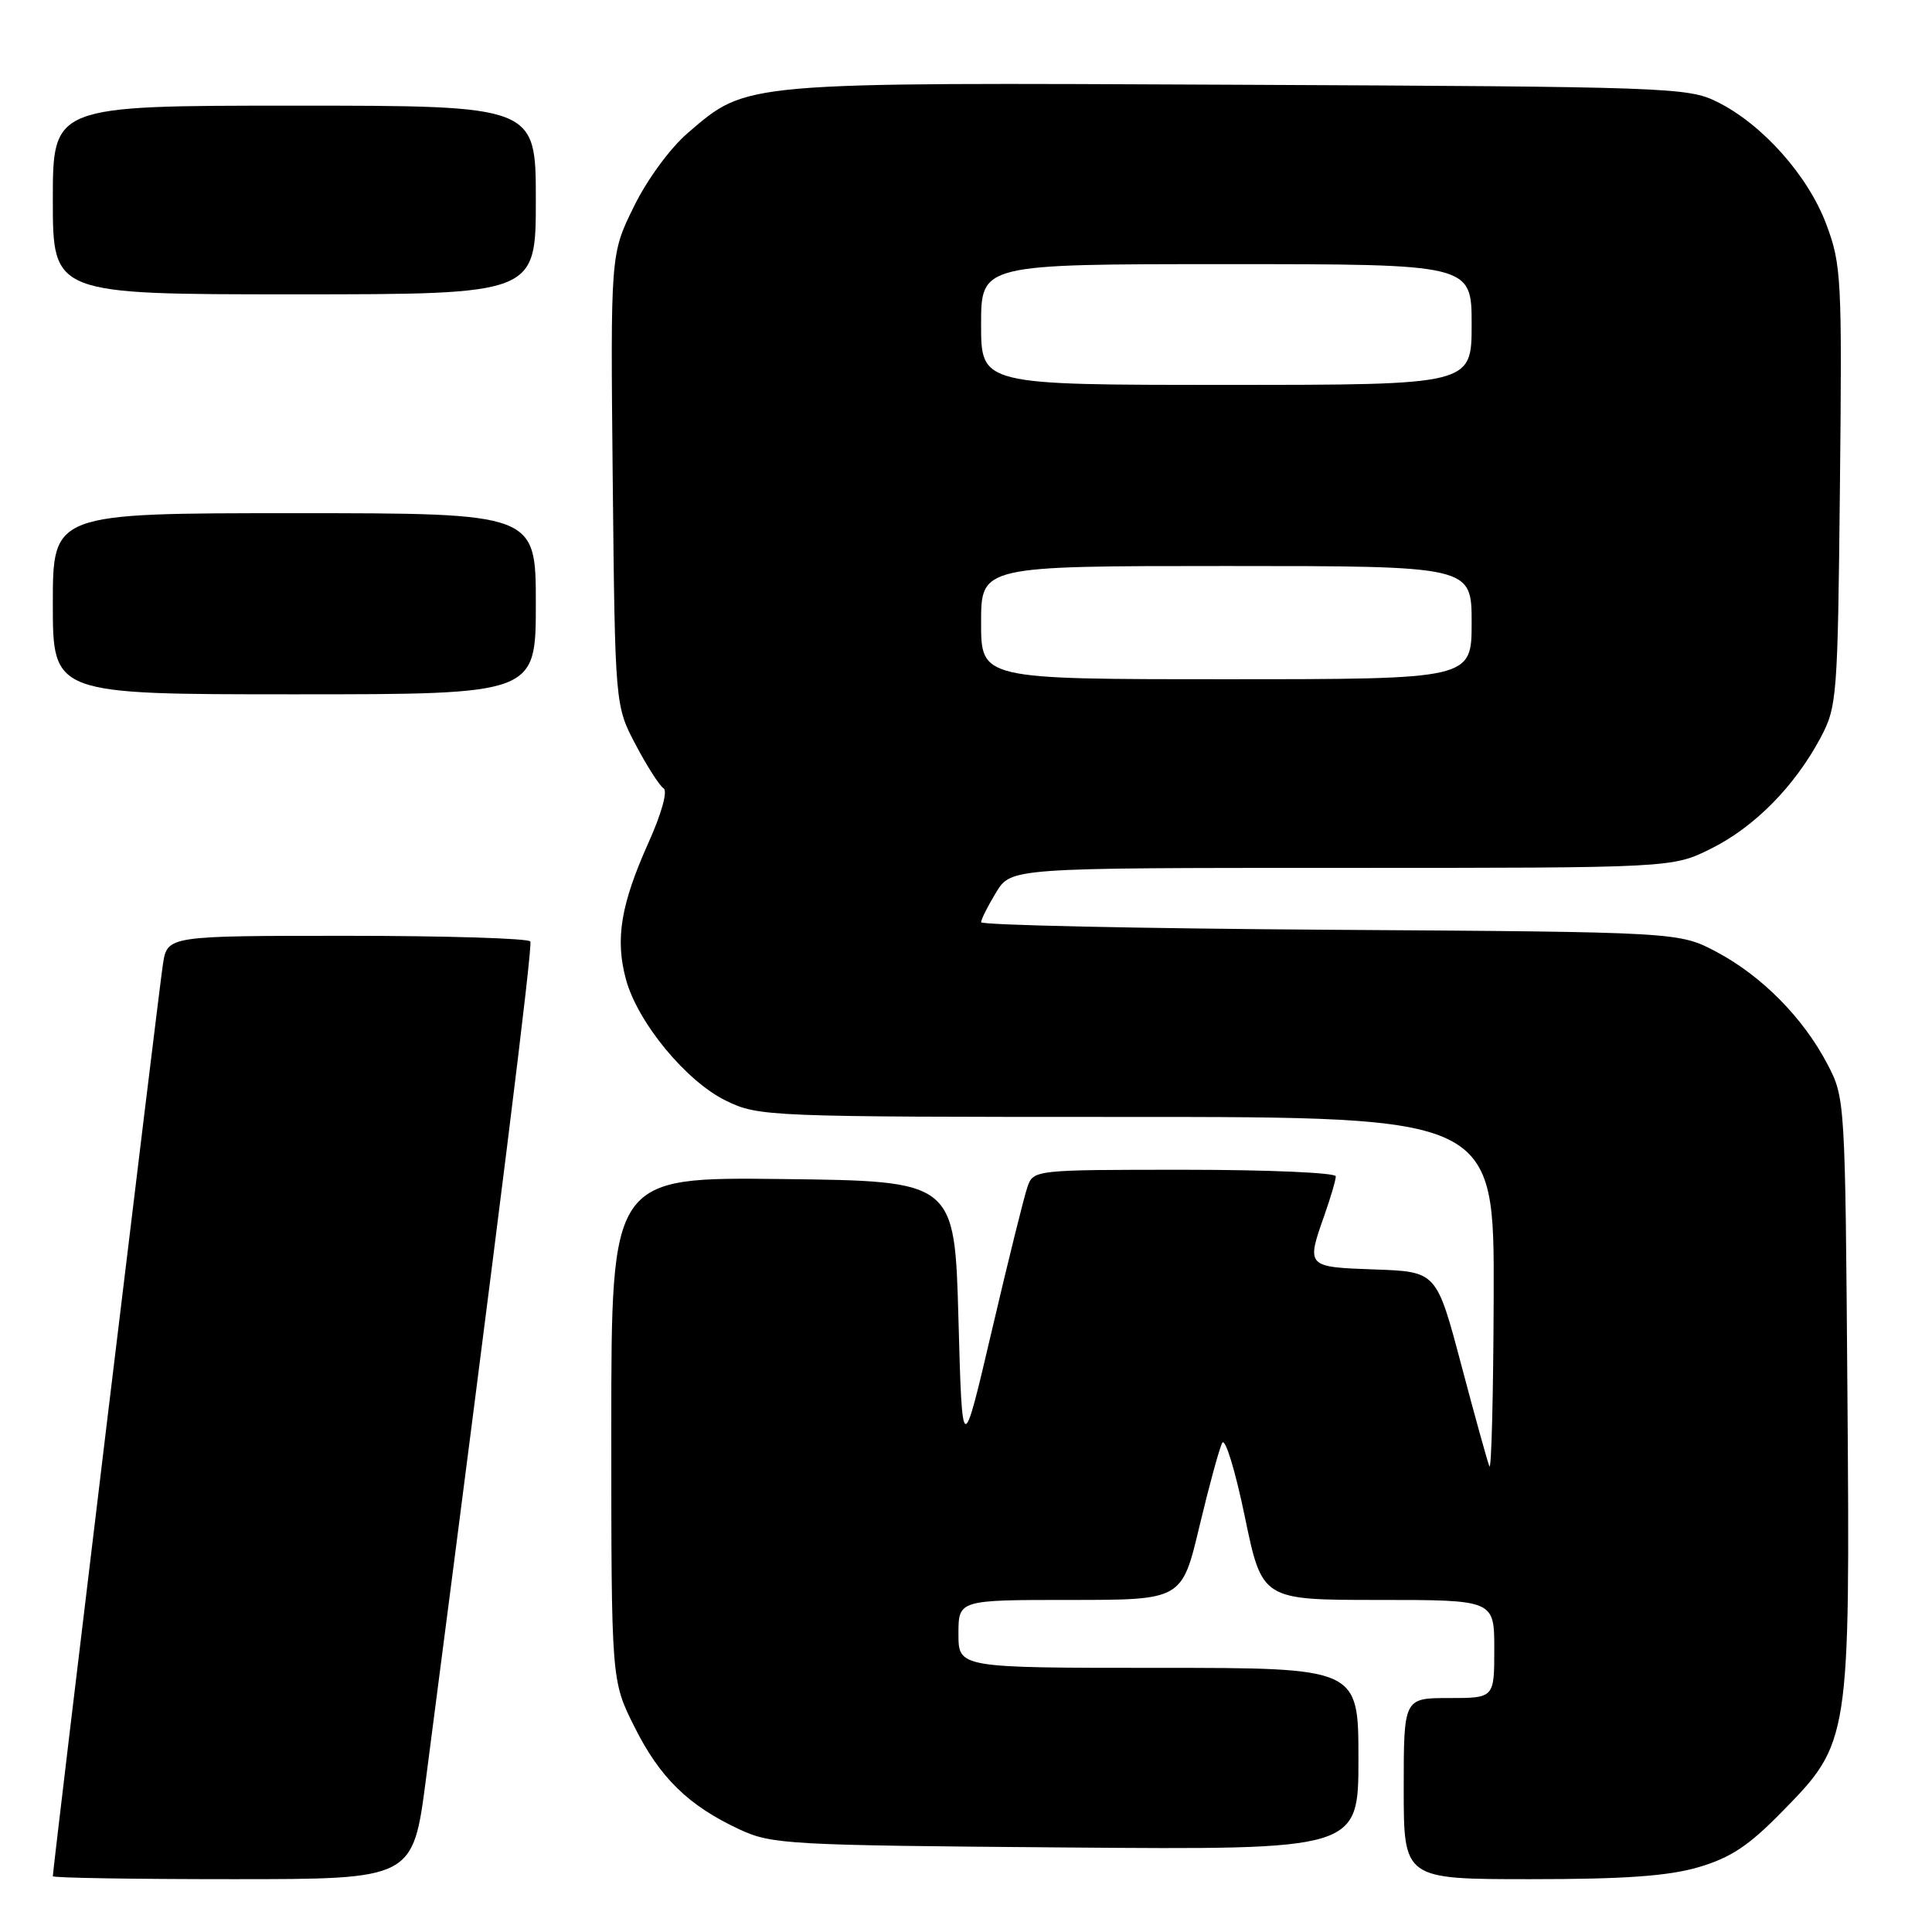 <?xml version="1.0" encoding="UTF-8" standalone="no"?>
<!DOCTYPE svg PUBLIC "-//W3C//DTD SVG 1.1//EN" "http://www.w3.org/Graphics/SVG/1.1/DTD/svg11.dtd" >
<svg xmlns="http://www.w3.org/2000/svg" xmlns:xlink="http://www.w3.org/1999/xlink" version="1.1" viewBox="0 0 256 256">
 <g >
 <path fill="currentColor"
d=" M 56.44 235.75 C 66.27 160.10 70.60 125.38 70.27 124.75 C 70.06 124.34 59.15 124.00 46.03 124.00 C 22.18 124.00 22.18 124.00 21.59 127.75 C 21.07 131.05 7.00 247.62 7.00 248.61 C 7.00 248.83 17.74 249.00 30.86 249.00 C 54.72 249.00 54.72 249.00 56.44 235.75 Z  M 225.07 247.41 C 229.33 246.16 231.73 244.57 236.19 240.00 C 245.11 230.90 245.15 230.66 244.79 184.34 C 244.50 145.76 244.48 145.47 242.14 141.00 C 238.93 134.87 233.49 129.36 227.50 126.16 C 222.50 123.50 222.50 123.50 176.25 123.20 C 150.81 123.03 130.00 122.58 130.00 122.20 C 130.01 121.81 130.90 120.04 131.99 118.25 C 133.97 115.00 133.97 115.00 177.79 115.00 C 221.61 115.00 221.61 115.00 226.74 112.44 C 232.48 109.58 237.77 104.22 241.21 97.80 C 243.42 93.64 243.51 92.53 243.80 64.43 C 244.09 36.88 244.00 35.07 241.99 29.71 C 239.57 23.25 233.50 16.44 227.50 13.48 C 223.67 11.58 220.96 11.49 164.08 11.23 C 97.97 10.92 99.07 10.83 91.18 17.58 C 88.83 19.59 85.76 23.76 83.99 27.38 C 80.89 33.67 80.89 33.67 81.19 63.58 C 81.50 93.50 81.50 93.50 84.23 98.68 C 85.73 101.53 87.40 104.13 87.93 104.46 C 88.49 104.80 87.66 107.81 85.94 111.63 C 82.26 119.83 81.50 124.42 82.93 129.73 C 84.47 135.47 90.94 143.31 96.24 145.87 C 100.53 147.95 101.71 148.00 149.32 148.00 C 198.00 148.00 198.00 148.00 197.92 171.75 C 197.88 184.81 197.62 194.96 197.35 194.29 C 197.08 193.63 195.40 187.55 193.61 180.79 C 190.35 168.50 190.35 168.50 182.17 168.21 C 173.08 167.89 173.07 167.88 175.50 161.00 C 176.32 158.66 177.00 156.36 177.00 155.87 C 177.00 155.39 167.99 155.00 156.98 155.00 C 137.11 155.00 136.94 155.02 136.15 157.25 C 135.71 158.49 133.59 167.05 131.43 176.28 C 127.50 193.07 127.50 193.07 127.00 174.78 C 126.50 156.50 126.50 156.50 103.75 156.23 C 81.00 155.96 81.00 155.96 81.00 189.32 C 81.00 222.68 81.00 222.68 84.06 228.80 C 87.44 235.57 91.22 239.26 98.00 242.41 C 102.28 244.40 104.38 244.51 141.25 244.80 C 180.00 245.11 180.00 245.11 180.00 233.05 C 180.00 221.00 180.00 221.00 153.50 221.00 C 127.00 221.00 127.00 221.00 127.00 216.50 C 127.00 212.00 127.00 212.00 141.80 212.00 C 156.61 212.00 156.61 212.00 158.93 202.25 C 160.21 196.89 161.57 191.91 161.95 191.19 C 162.34 190.46 163.68 194.85 164.94 200.94 C 167.23 212.00 167.23 212.00 182.62 212.00 C 198.00 212.00 198.00 212.00 198.00 218.50 C 198.00 225.00 198.00 225.00 192.00 225.00 C 186.00 225.00 186.00 225.00 186.00 237.00 C 186.00 249.00 186.00 249.00 202.82 249.00 C 215.26 249.00 221.05 248.59 225.07 247.41 Z  M 71.00 80.00 C 71.00 68.00 71.00 68.00 39.00 68.00 C 7.00 68.00 7.00 68.00 7.00 80.00 C 7.00 92.00 7.00 92.00 39.00 92.00 C 71.00 92.00 71.00 92.00 71.00 80.00 Z  M 71.00 26.50 C 71.00 14.00 71.00 14.00 39.00 14.00 C 7.00 14.00 7.00 14.00 7.00 26.50 C 7.00 39.00 7.00 39.00 39.00 39.00 C 71.00 39.00 71.00 39.00 71.00 26.50 Z  M 130.00 82.50 C 130.00 75.00 130.00 75.00 162.50 75.00 C 195.00 75.00 195.00 75.00 195.00 82.50 C 195.00 90.00 195.00 90.00 162.50 90.00 C 130.00 90.00 130.00 90.00 130.00 82.50 Z  M 130.00 43.00 C 130.00 35.00 130.00 35.00 162.50 35.00 C 195.00 35.00 195.00 35.00 195.00 43.00 C 195.00 51.00 195.00 51.00 162.50 51.00 C 130.00 51.00 130.00 51.00 130.00 43.00 Z "/>
</g>
</svg>